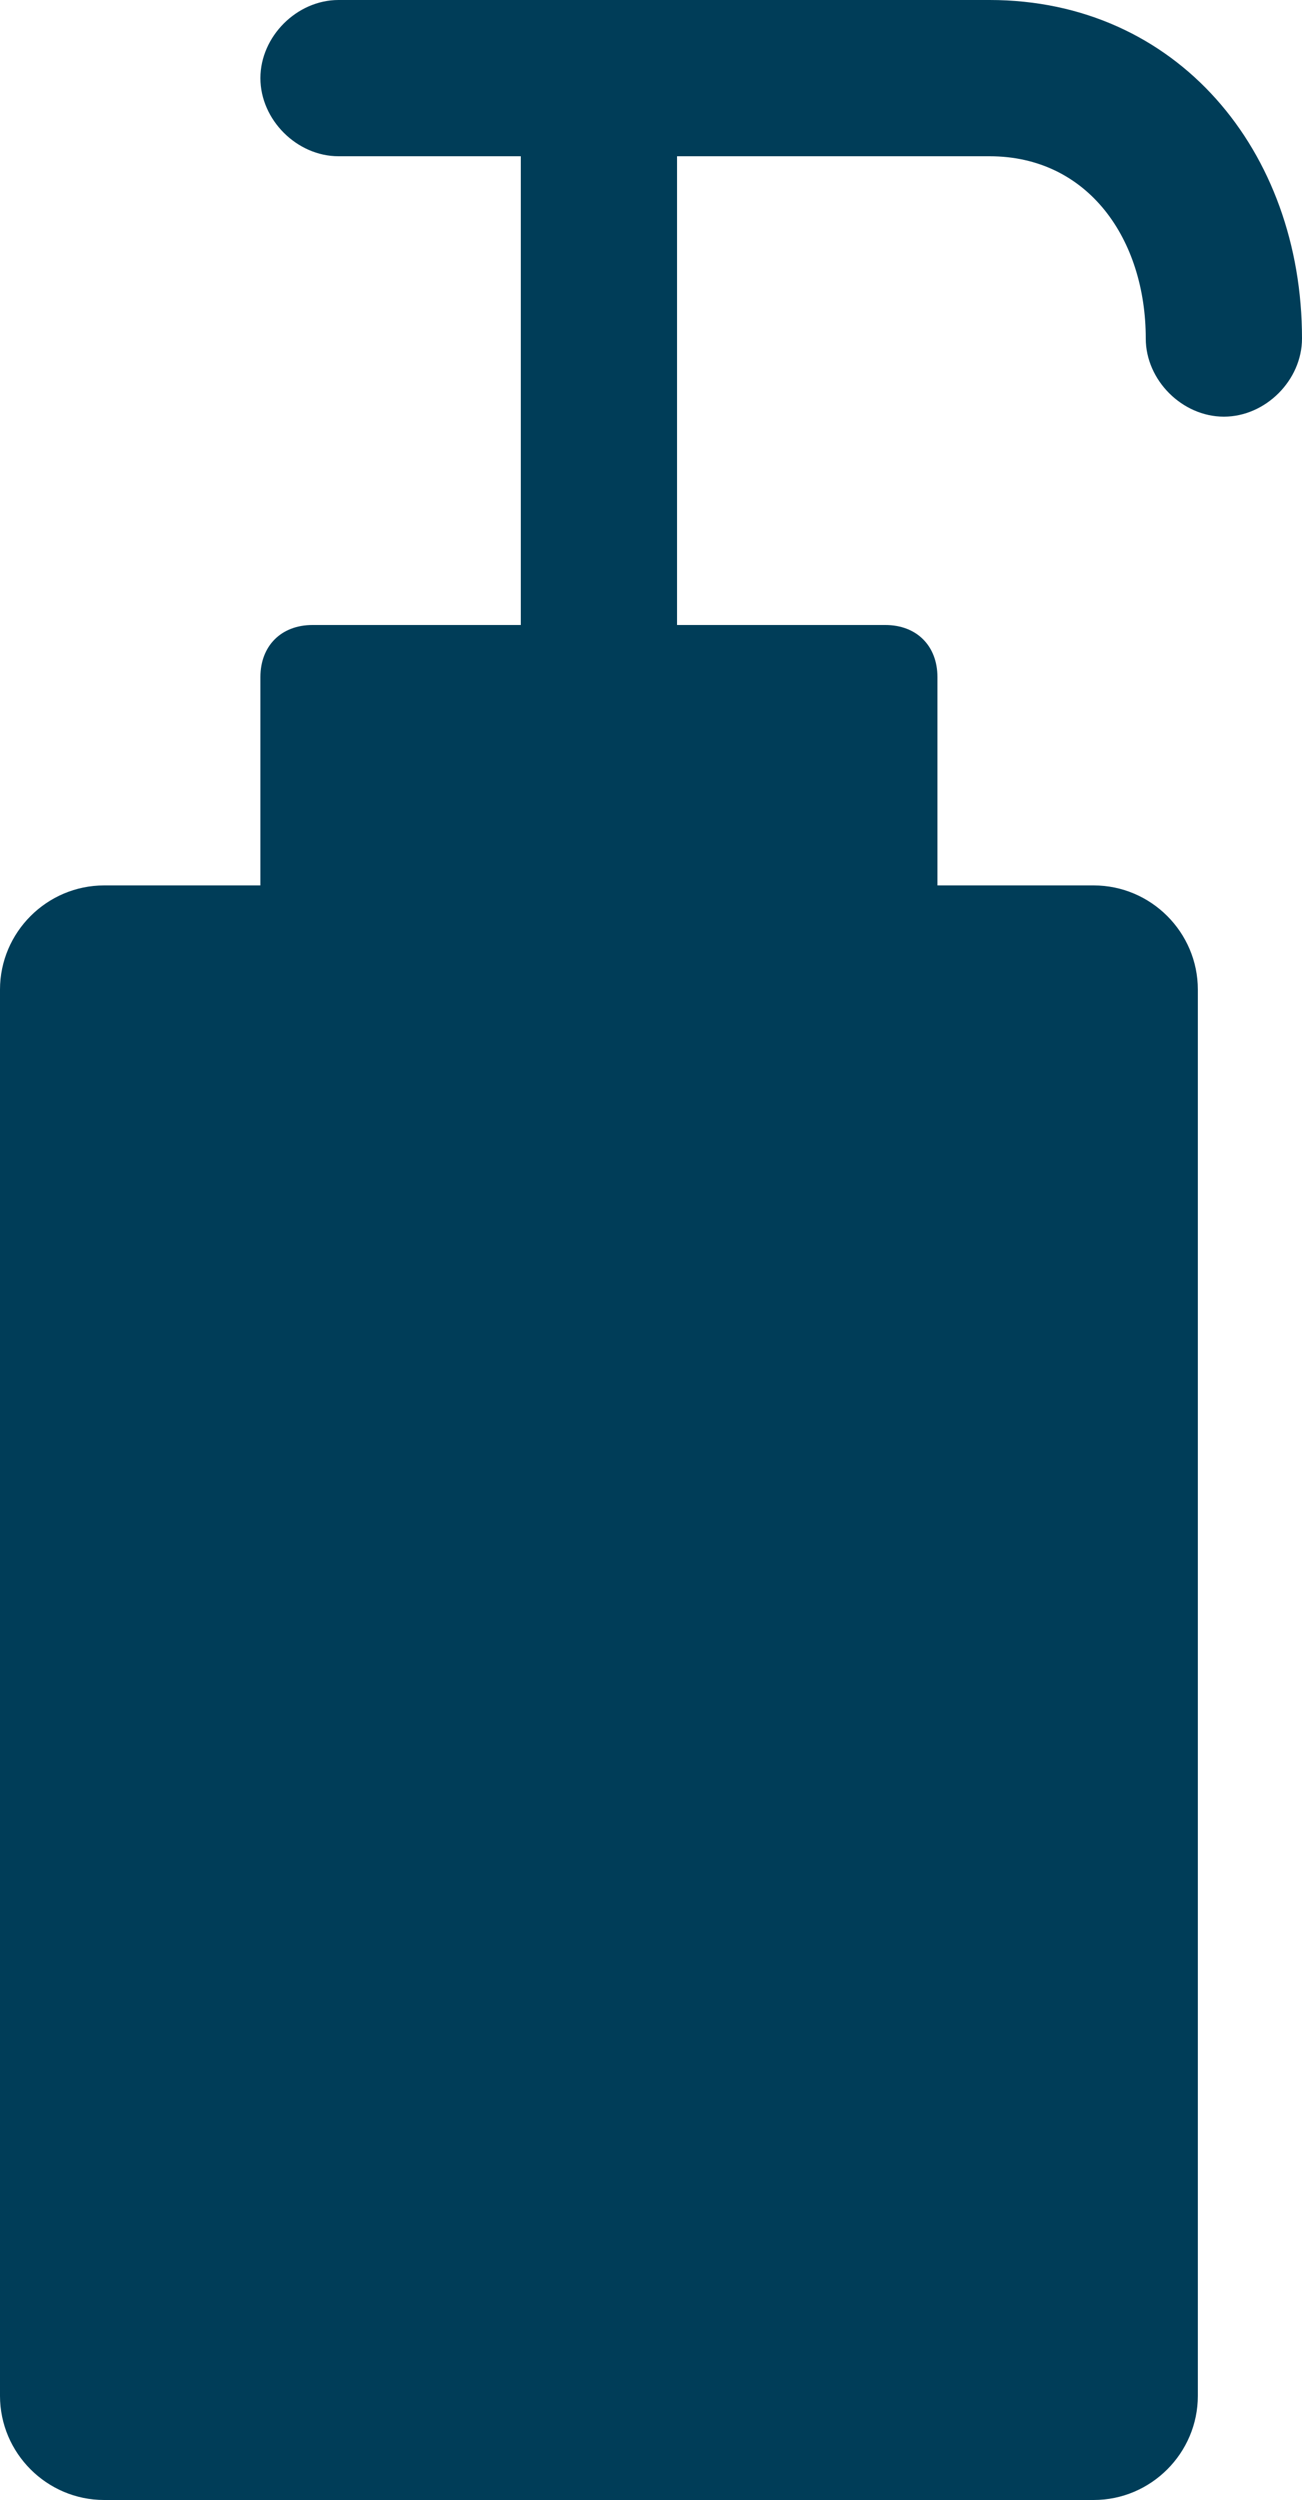 <?xml version="1.0" encoding="utf-8"?>
<!-- Generator: Adobe Illustrator 25.0.0, SVG Export Plug-In . SVG Version: 6.00 Build 0)  -->
<svg version="1.1" id="Layer_1" xmlns="http://www.w3.org/2000/svg" xmlns:xlink="http://www.w3.org/1999/xlink" x="0px"
	y="0px" viewBox="0 0 25 48" style="enable-background:new 0 0 25 48;" xml:space="preserve">
	<style type="text/css">
		.st0 {
			fill: #003D58;
		}
	</style>
	<path class="st0" d="M19,0H6.5C5.7,0,5,0.7,5,1.5S5.7,3,6.5,3H10v9H6c-0.6,0-1,0.4-1,1v4H2c-1.1,0-2,0.9-2,2v27c0,1.1,0.9,2,2,2h19
	c1.1,0,2-0.9,2-2V19c0-1.1-0.9-2-2-2h-3v-4c0-0.6-0.4-1-1-1h-4V3h6c1.9,0,3,1.6,3,3.5C22,7.3,22.7,8,23.5,8S25,7.3,25,6.5
	C25,2.9,22.6,0,19,0z" />
</svg>